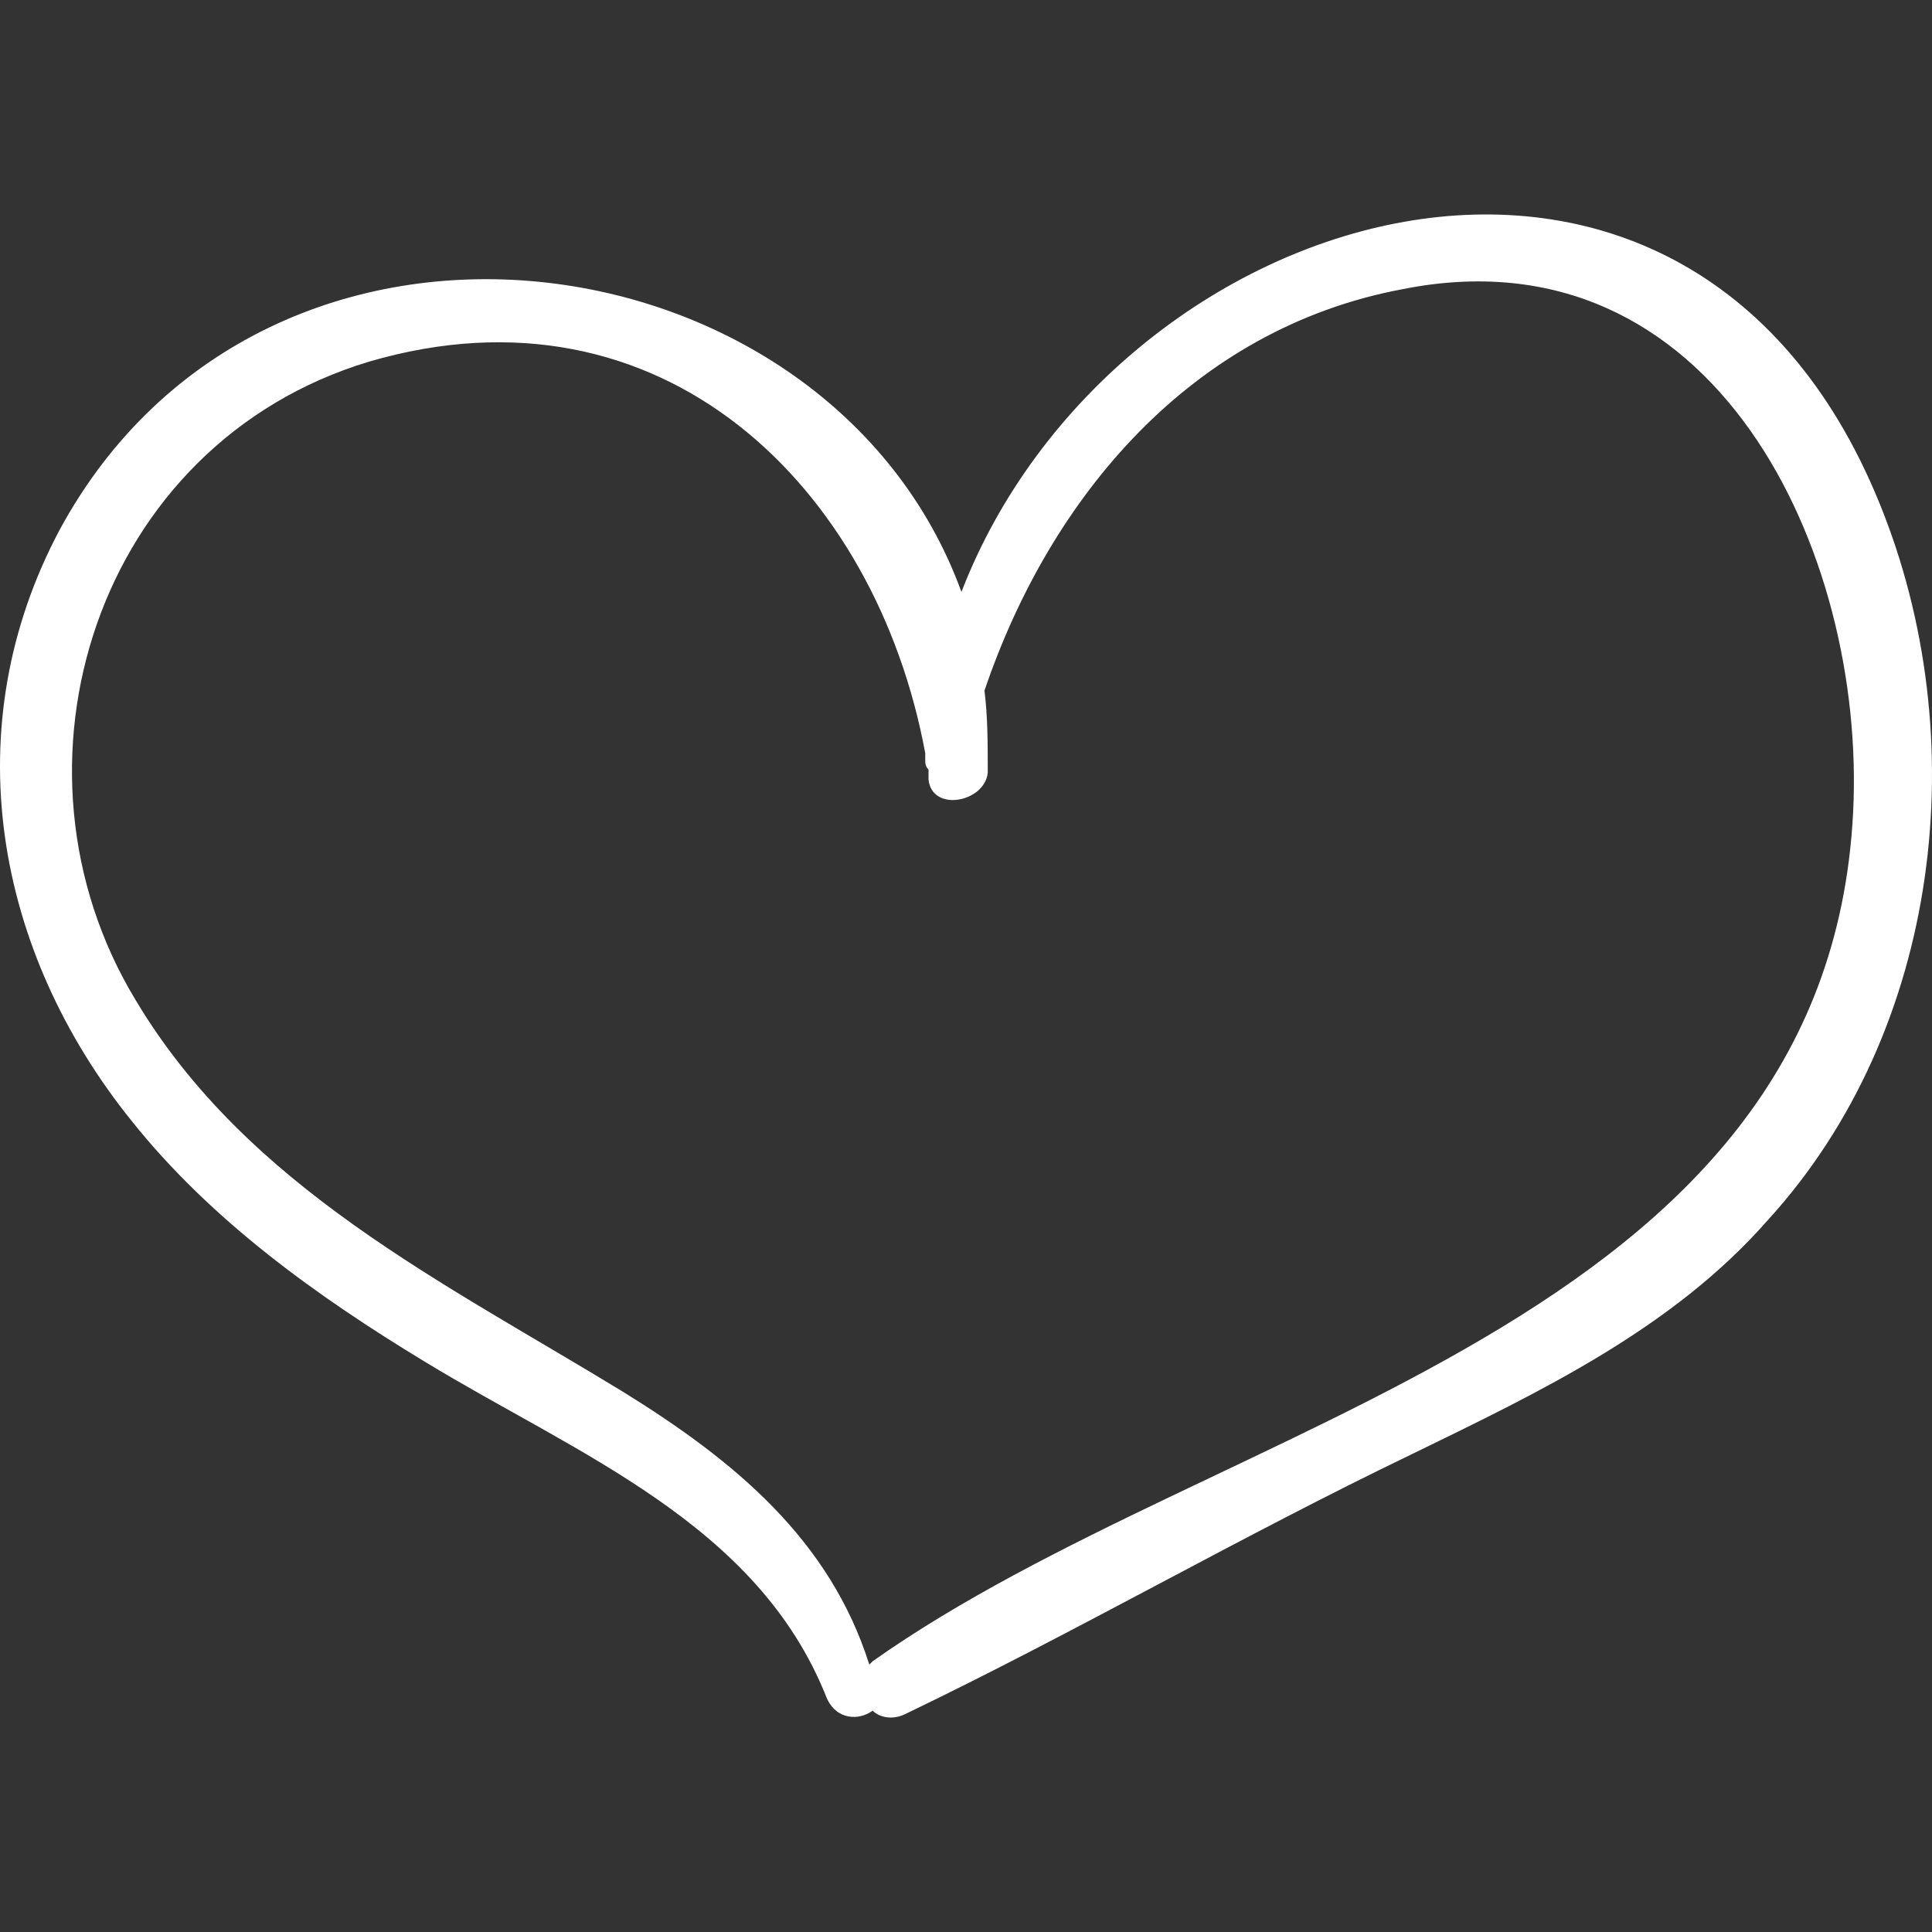 <?xml version="1.0" encoding="iso-8859-1"?>
<!-- Generator: Adobe Illustrator 16.0.0, SVG Export Plug-In . SVG Version: 6.00 Build 0)  -->
<!DOCTYPE svg PUBLIC "-//W3C//DTD SVG 1.1//EN" "http://www.w3.org/Graphics/SVG/1.1/DTD/svg11.dtd">
<svg xmlns="http://www.w3.org/2000/svg" xmlns:xlink="http://www.w3.org/1999/xlink" version="1.1" id="Capa_1" x="0px" y="0px" width="512px" height="512px" viewBox="0 0 359.346 359.346" style="enable-background:new 0 0 359.346 359.346;" xml:space="preserve">
<rect x="0" y="0" width="359.346" height="359.346" fill="#333333" stroke="none"/>
<g>
	<path d="M349.57,93.573c-36.107-88.74-142.596-56.304-170.747,16.524c-24.48-67.32-129.133-82.62-167.688-11.628   c-19.584,36.72-12.24,78.336,13.464,110.161c14.688,18.359,34.272,32.436,54.468,44.676c28.152,17.135,61.812,29.988,74.664,62.424   c1.836,4.283,6.12,4.283,8.568,2.447c1.224,1.225,3.672,1.836,6.12,0.613c31.823-15.301,62.424-33.049,94.248-48.35   c23.867-11.627,48.348-23.256,66.096-43.451C361.198,191.493,367.318,137.025,349.57,93.573z M344.675,151.101   c-4.896,96.083-117.504,111.996-182.376,157.896c0,0,0,0-0.612,0.611c-7.344-23.256-25.092-37.943-45.899-50.795   c-33.048-20.195-69.769-37.943-90.576-72.828C-1.105,142.533,17.867,82.557,68.663,67.257   c54.468-15.912,94.248,23.256,103.428,72.828c0,0.612,0,0.612,0,1.224c0,0.612,0,1.224,0.612,1.836c0,0.612,0,1.224,0,1.836   c0.611,6.12,10.403,4.284,11.016-1.224c0-5.508,0-10.404-0.612-15.3c12.24-36.108,38.556-67.32,77.725-74.664   C318.971,42.166,347.122,102.753,344.675,151.101z" fill="#FFFFFF"/>
</g>
<g>
</g>
<g>
</g>
<g>
</g>
<g>
</g>
<g>
</g>
<g>
</g>
<g>
</g>
<g>
</g>
<g>
</g>
<g>
</g>
<g>
</g>
<g>
</g>
<g>
</g>
<g>
</g>
<g>
</g>
</svg>
